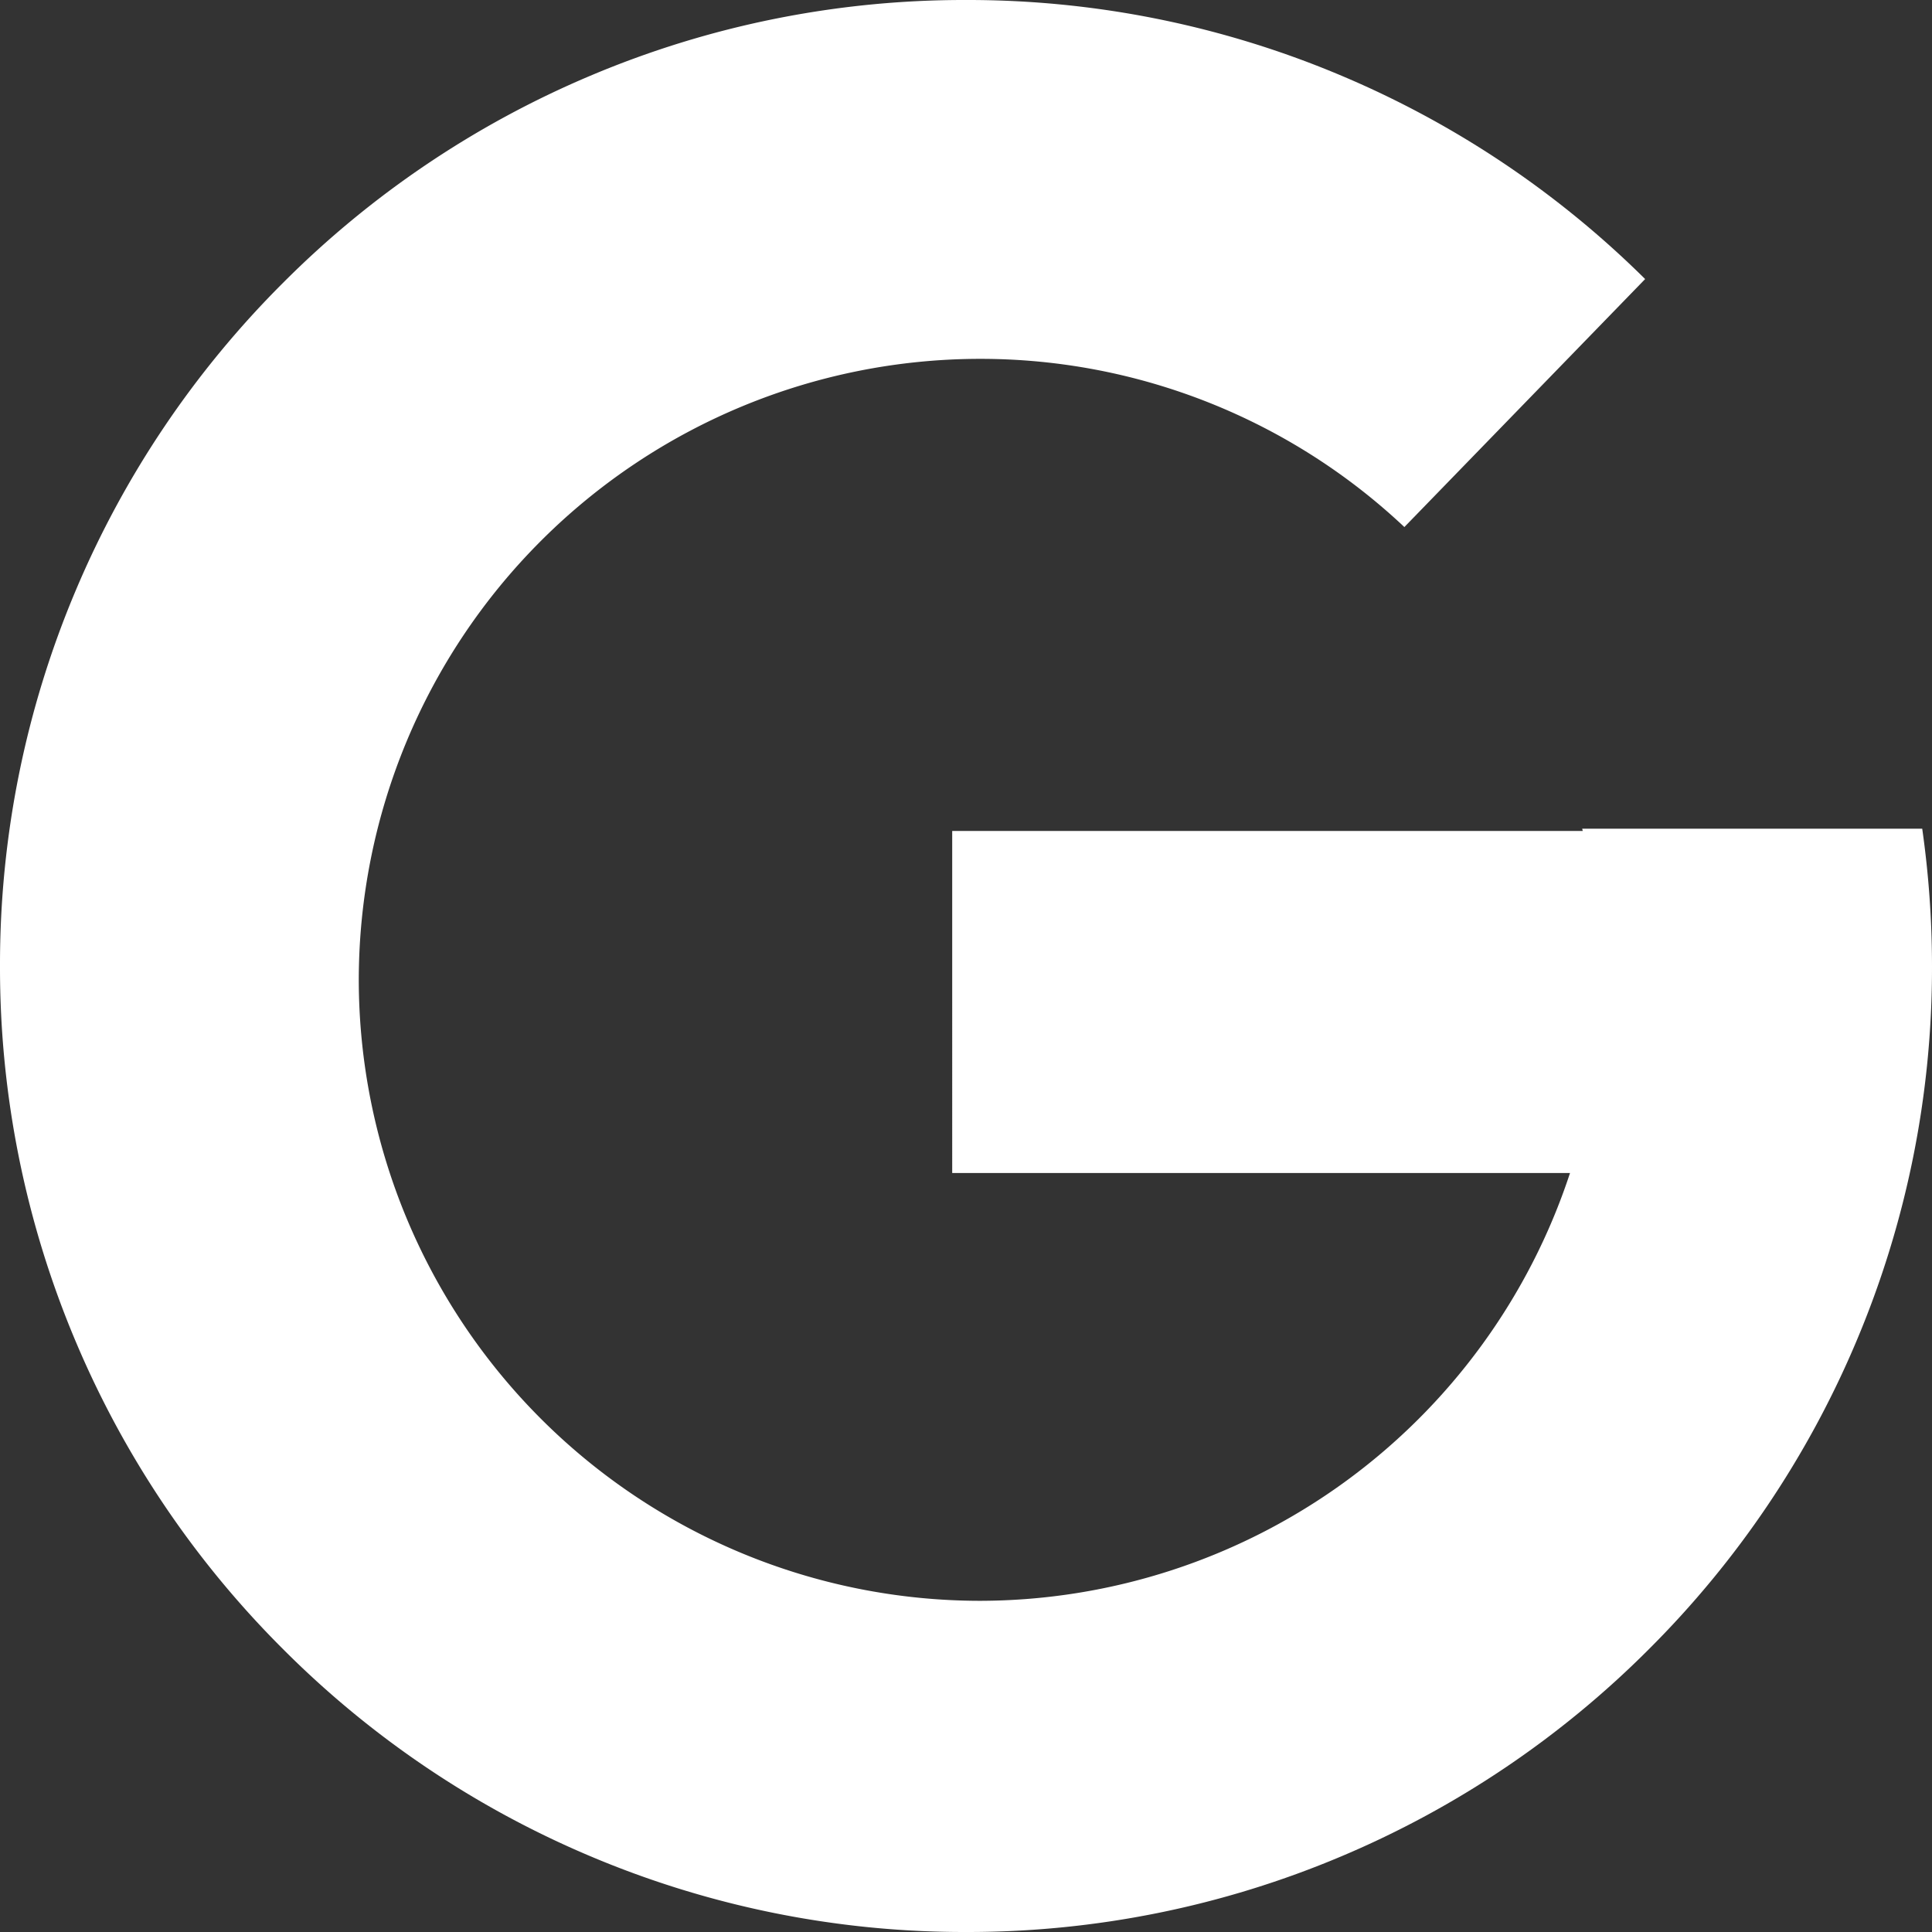 <svg xmlns="http://www.w3.org/2000/svg" width="50" height="50" viewBox="0 0 50 50">
  <rect x="0" y="0" width="50" height="50" fill="#333333" stroke="none"/>
  <path id="Unión_10" data-name="Unión 10" d="M-210.731,23.035a24.9,24.9,0,0,1-7.946-5.358,24.9,24.9,0,0,1-5.358-7.946A24.849,24.849,0,0,1-226,0a24.849,24.849,0,0,1,1.965-9.731,24.92,24.92,0,0,1,5.358-7.947,24.9,24.9,0,0,1,7.946-5.358A24.835,24.835,0,0,1-201-25a24.84,24.84,0,0,1,9.731,1.965,24.913,24.913,0,0,1,7.845,5.257l-6.231,6.418a16,16,0,0,0-10.988-4.353A16.09,16.09,0,0,0-216.715.357a16.09,16.09,0,0,0,16.072,16.072A16.1,16.1,0,0,0-185.368,5.357h-15.989V-3.495h16.318l-.014-.058h8.8A25.326,25.326,0,0,1-176,0a24.835,24.835,0,0,1-1.965,9.731,24.9,24.9,0,0,1-5.358,7.946,24.921,24.921,0,0,1-7.947,5.358A24.84,24.84,0,0,1-201,25,24.835,24.835,0,0,1-210.731,23.035Z" transform="translate(226 25)" fill="#fff"/>
</svg>
